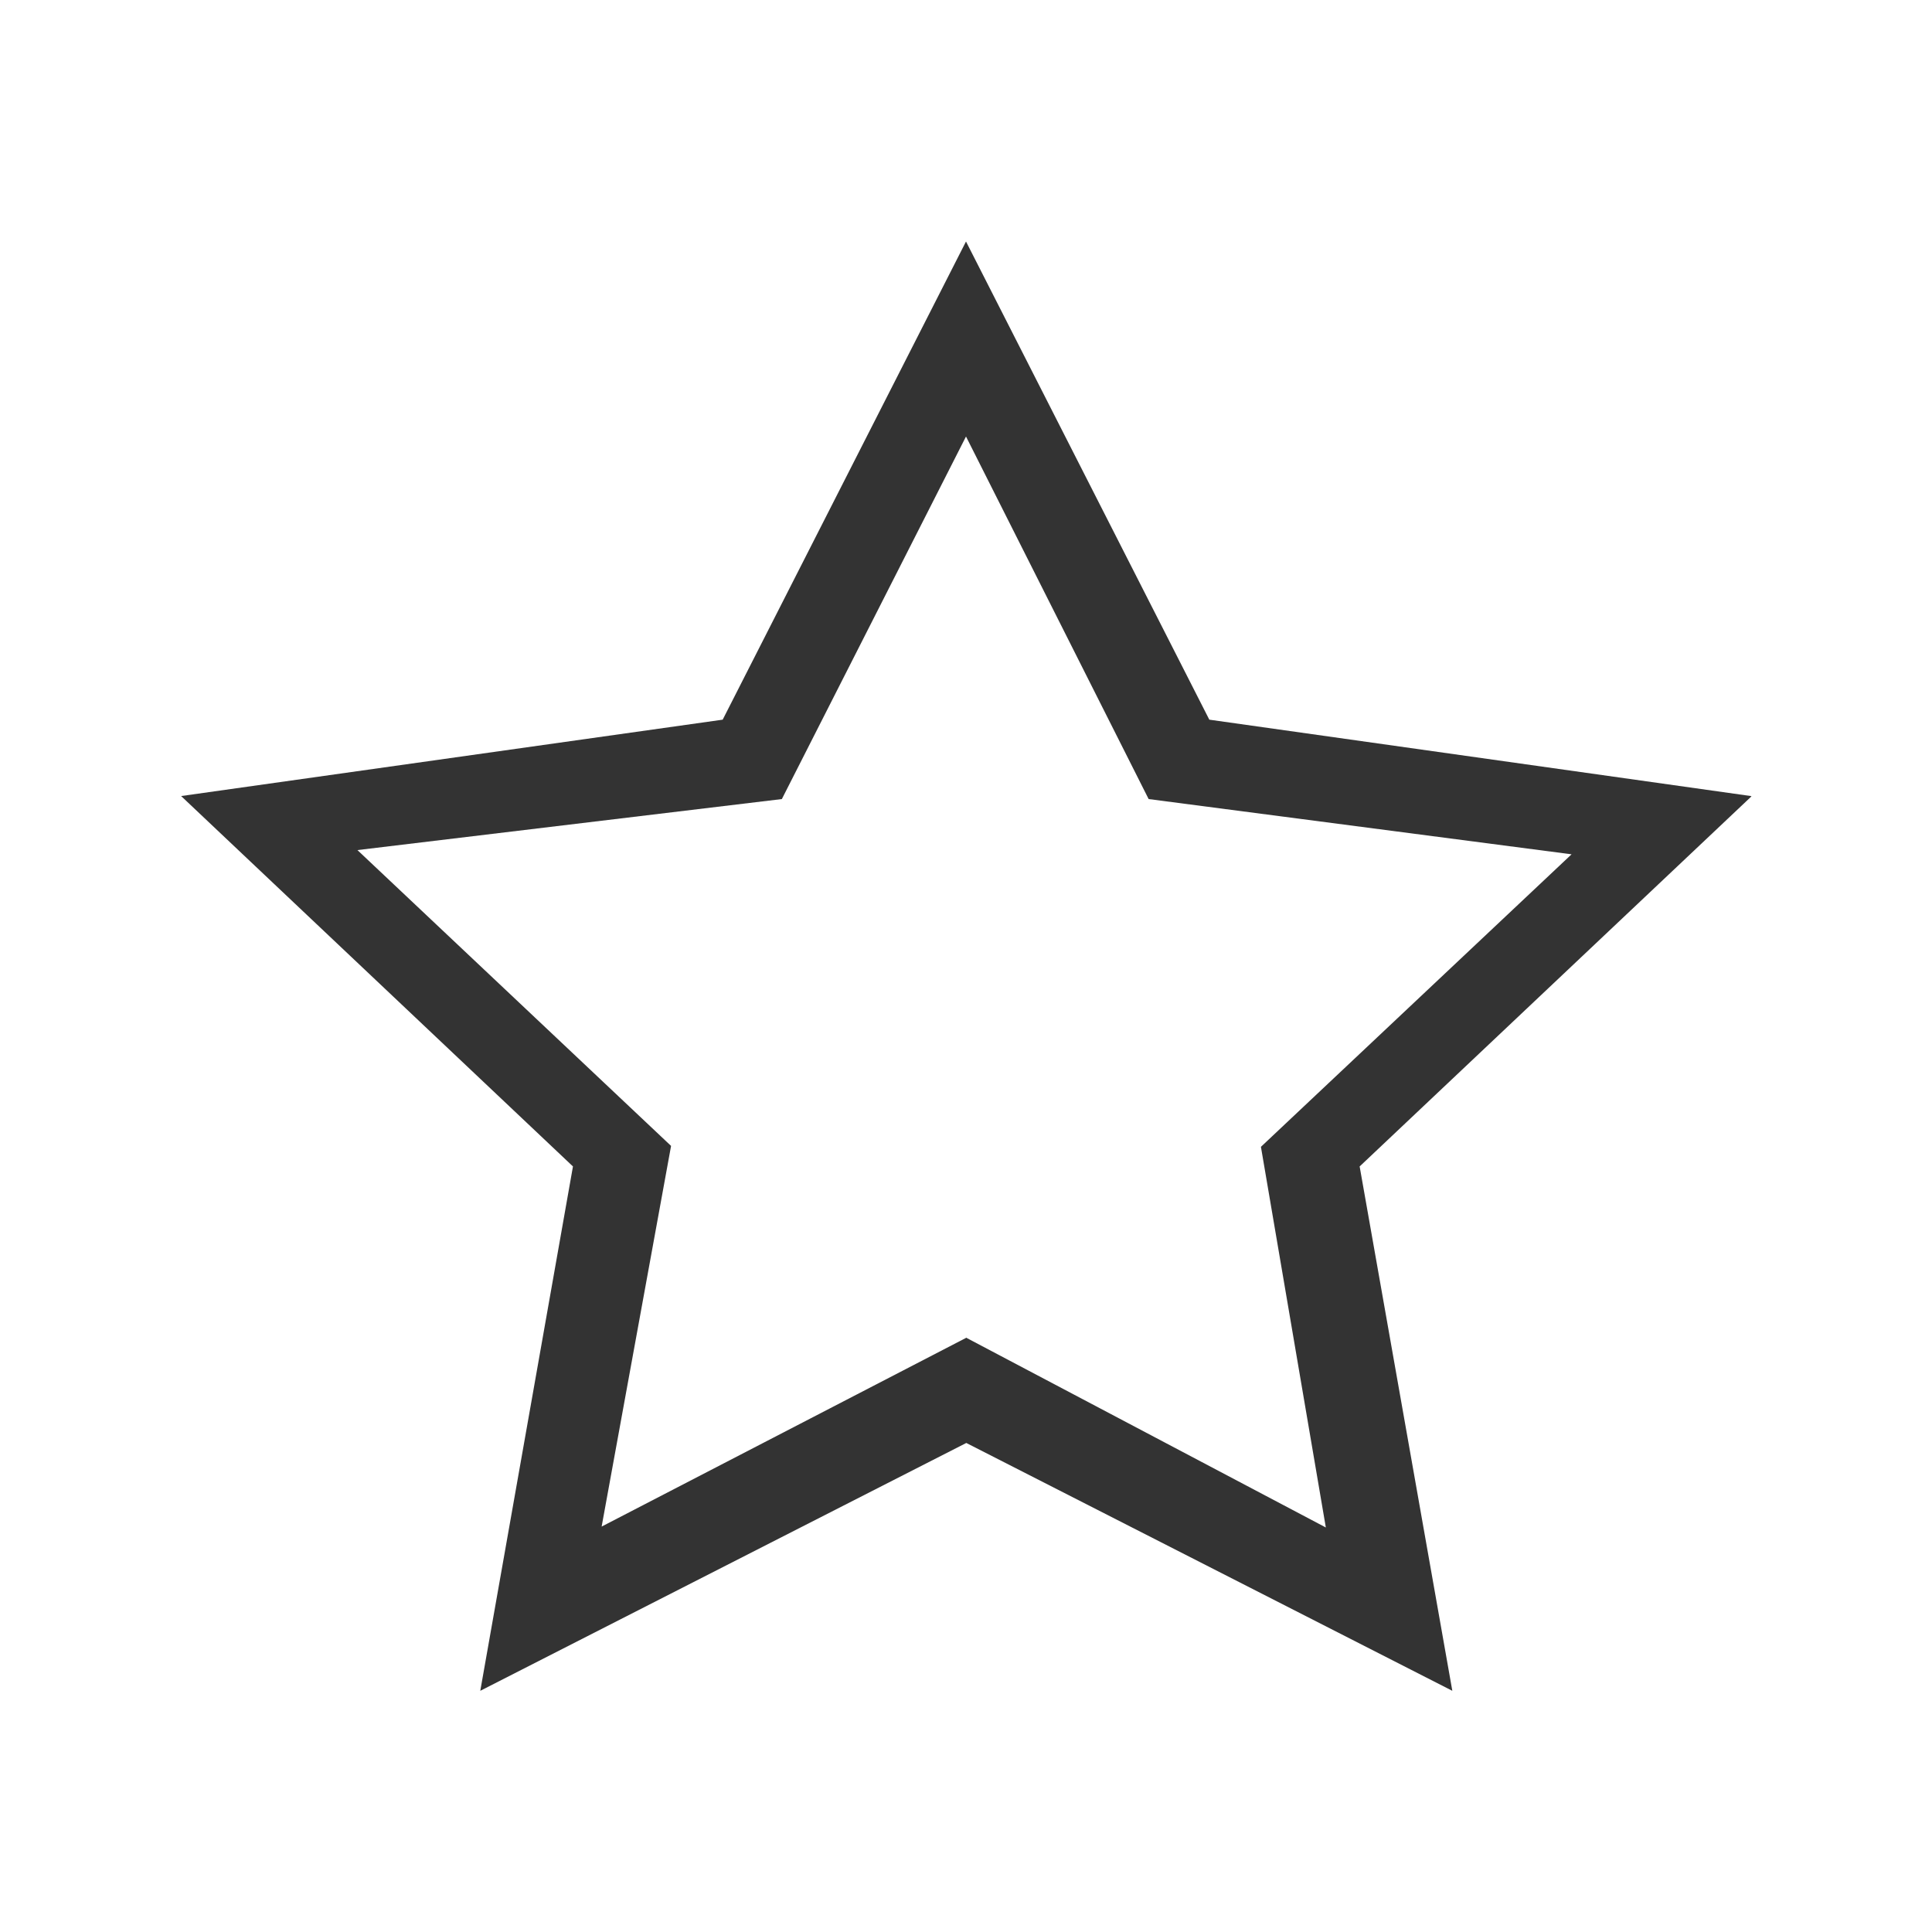 <?xml version="1.0" encoding="UTF-8"?><svg id="rating-empty" xmlns="http://www.w3.org/2000/svg" viewBox="0 0 64 64"><g id="Page-1"><g id="icons-system-favourites"><path id="Shape" d="m58,26.37l-17.94-2.53-8.06-15.84-8.06,15.84-17.94,2.53,12.98,12.27-3.07,17.37,16.1-8.21,16.1,8.21-3.07-17.37,12.98-12.26Zm-26,17.95l-12.07,6.25,2.3-12.61-10.39-9.8,14.06-1.69,6.1-12.01,6.05,12.01,14.01,1.83-10.29,9.69,2.15,12.61-11.92-6.29Z" style="fill:#333; fill-rule:evenodd;"/></g></g></svg>